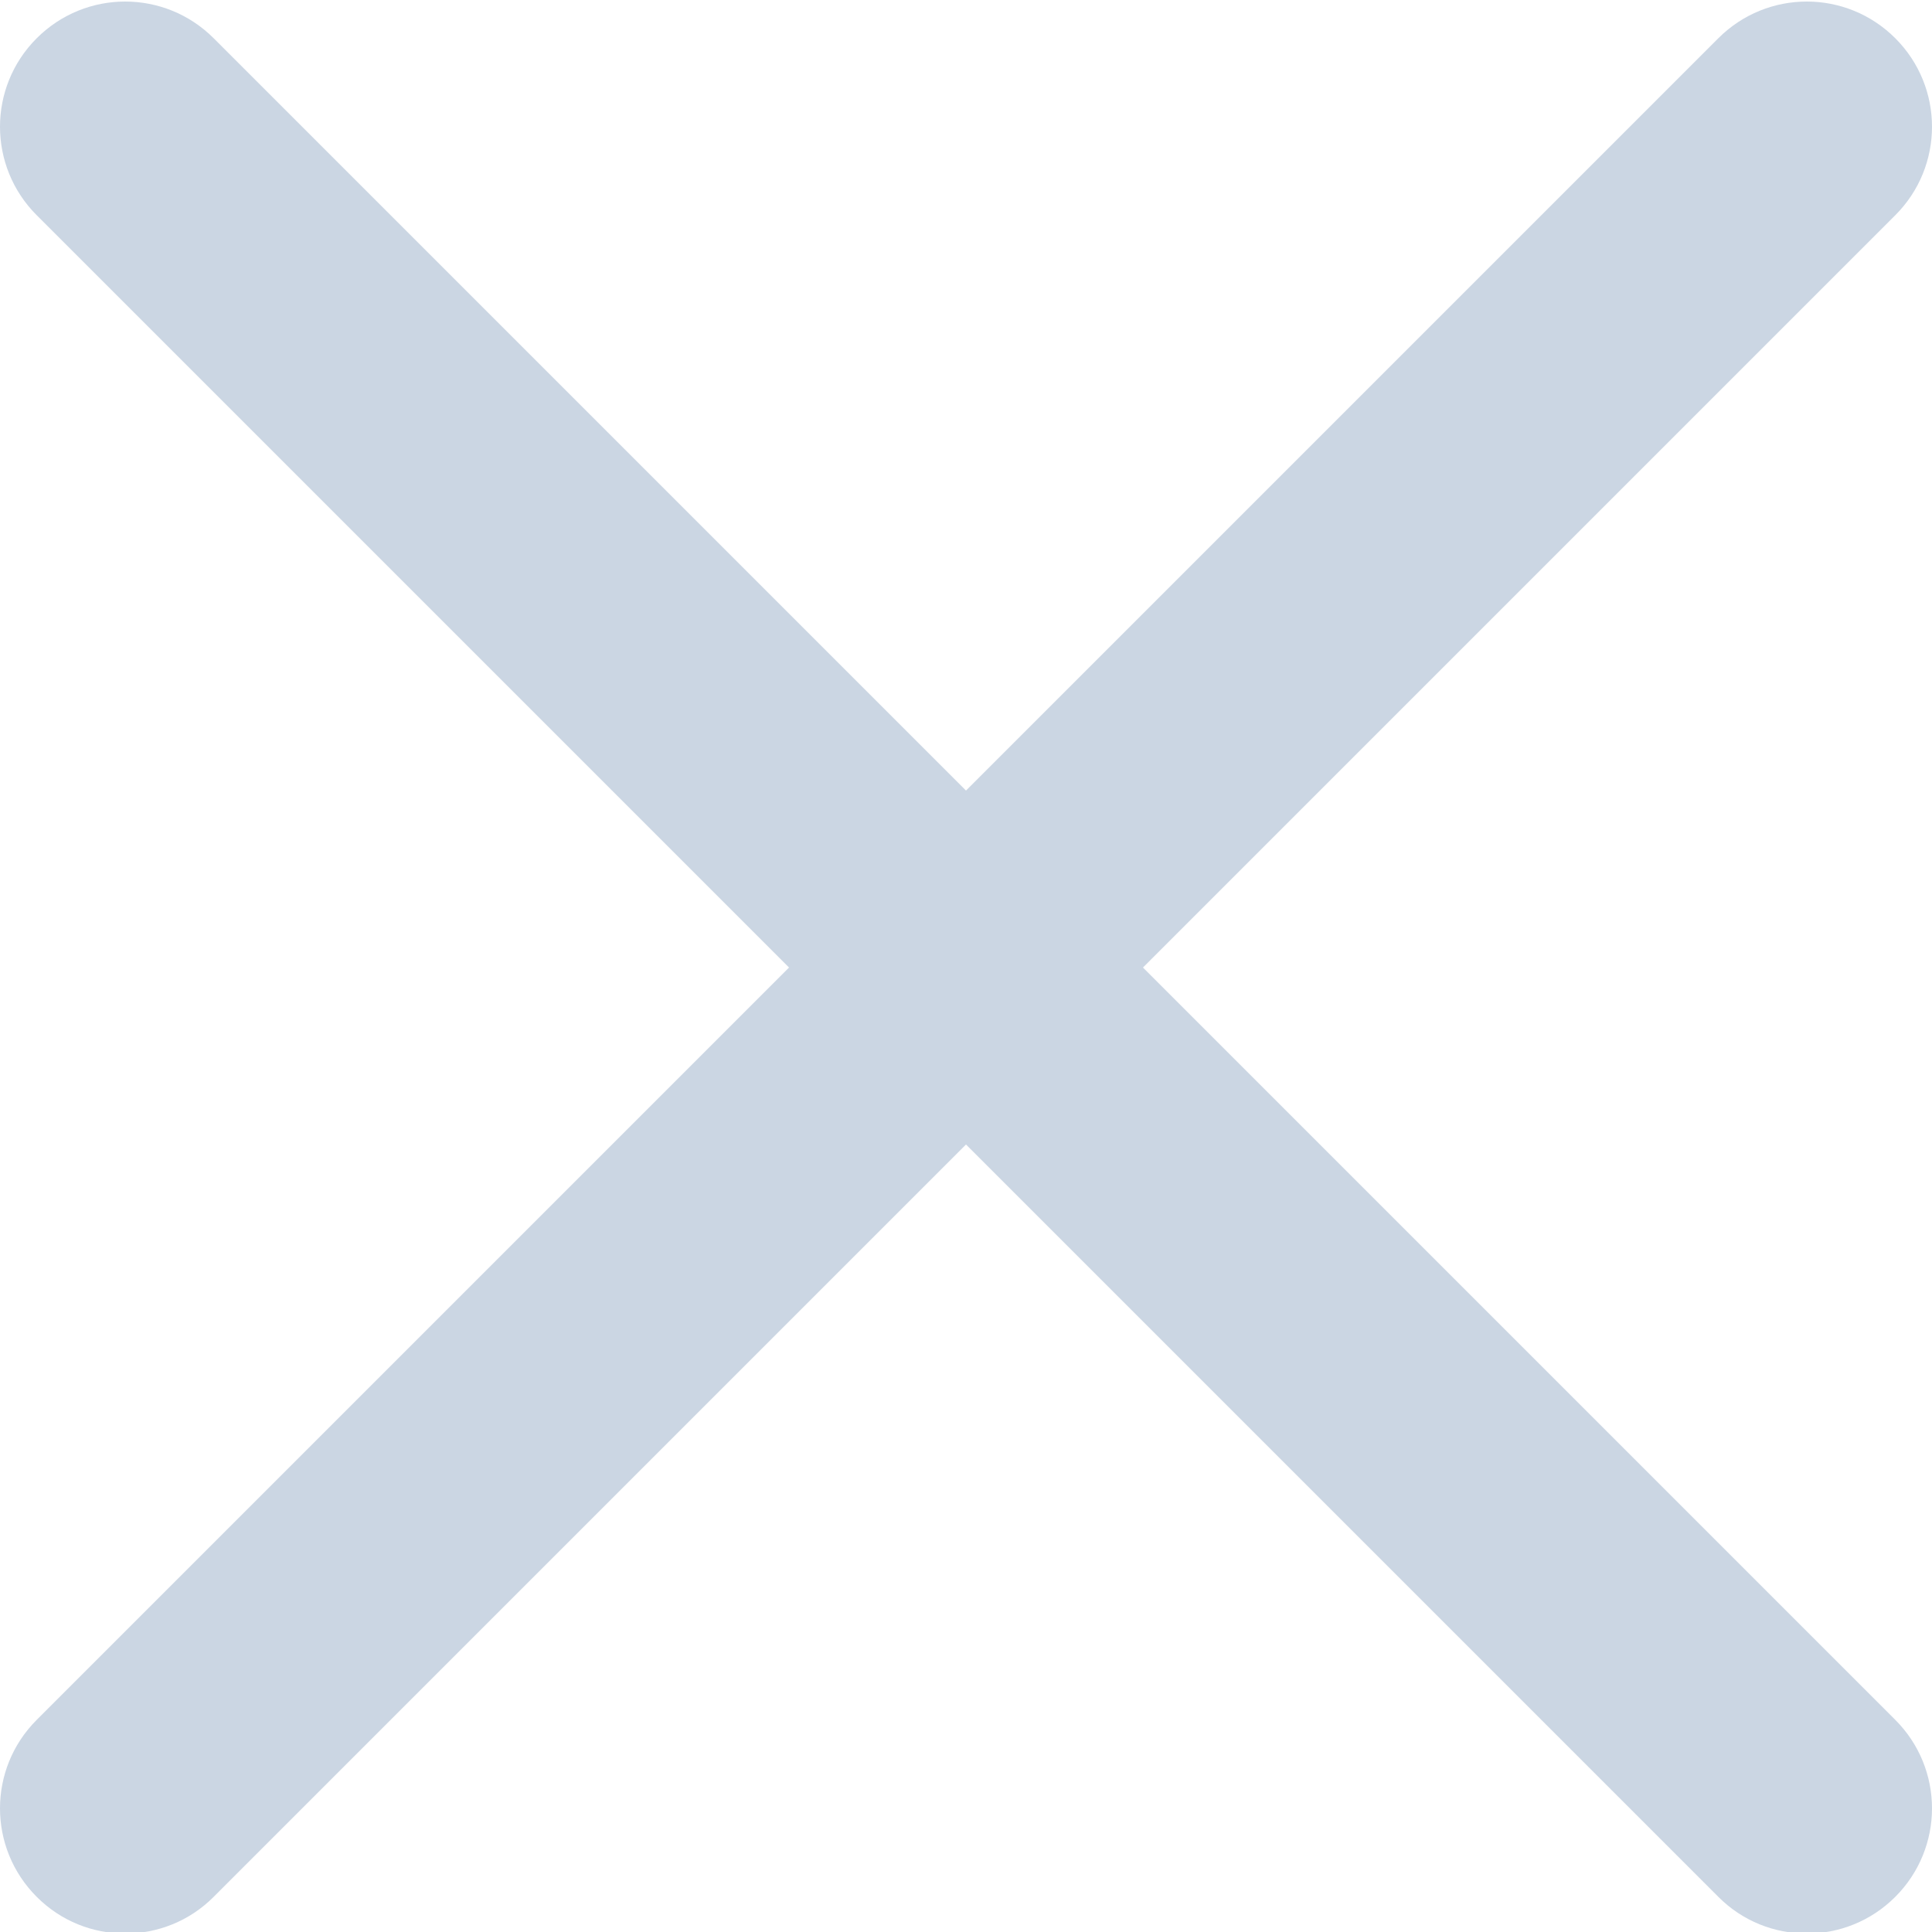 <svg width="15" height="15" viewBox="0 0 15 15" fill="none" xmlns="http://www.w3.org/2000/svg">
<g clip-path="url(#clip0)">
<path d="M8.874 7.512L14.715 1.671C15.095 1.291 15.095 0.677 14.715 0.297C14.335 -0.083 13.721 -0.083 13.341 0.297L7.5 6.138L1.659 0.297C1.279 -0.083 0.665 -0.083 0.285 0.297C-0.095 0.677 -0.095 1.291 0.285 1.671L6.126 7.512L0.285 13.353C-0.095 13.733 -0.095 14.347 0.285 14.727C0.474 14.917 0.723 15.012 0.972 15.012C1.221 15.012 1.47 14.917 1.659 14.727L7.5 8.886L13.341 14.727C13.53 14.917 13.779 15.012 14.028 15.012C14.277 15.012 14.525 14.917 14.715 14.727C15.095 14.347 15.095 13.733 14.715 13.353L8.874 7.512Z" fill="#CBD6E3"/>
</g>
<defs>
<clipPath id="clip0">
<rect width="15" height="15" fill="white"/>
</clipPath>
</defs>
</svg>
